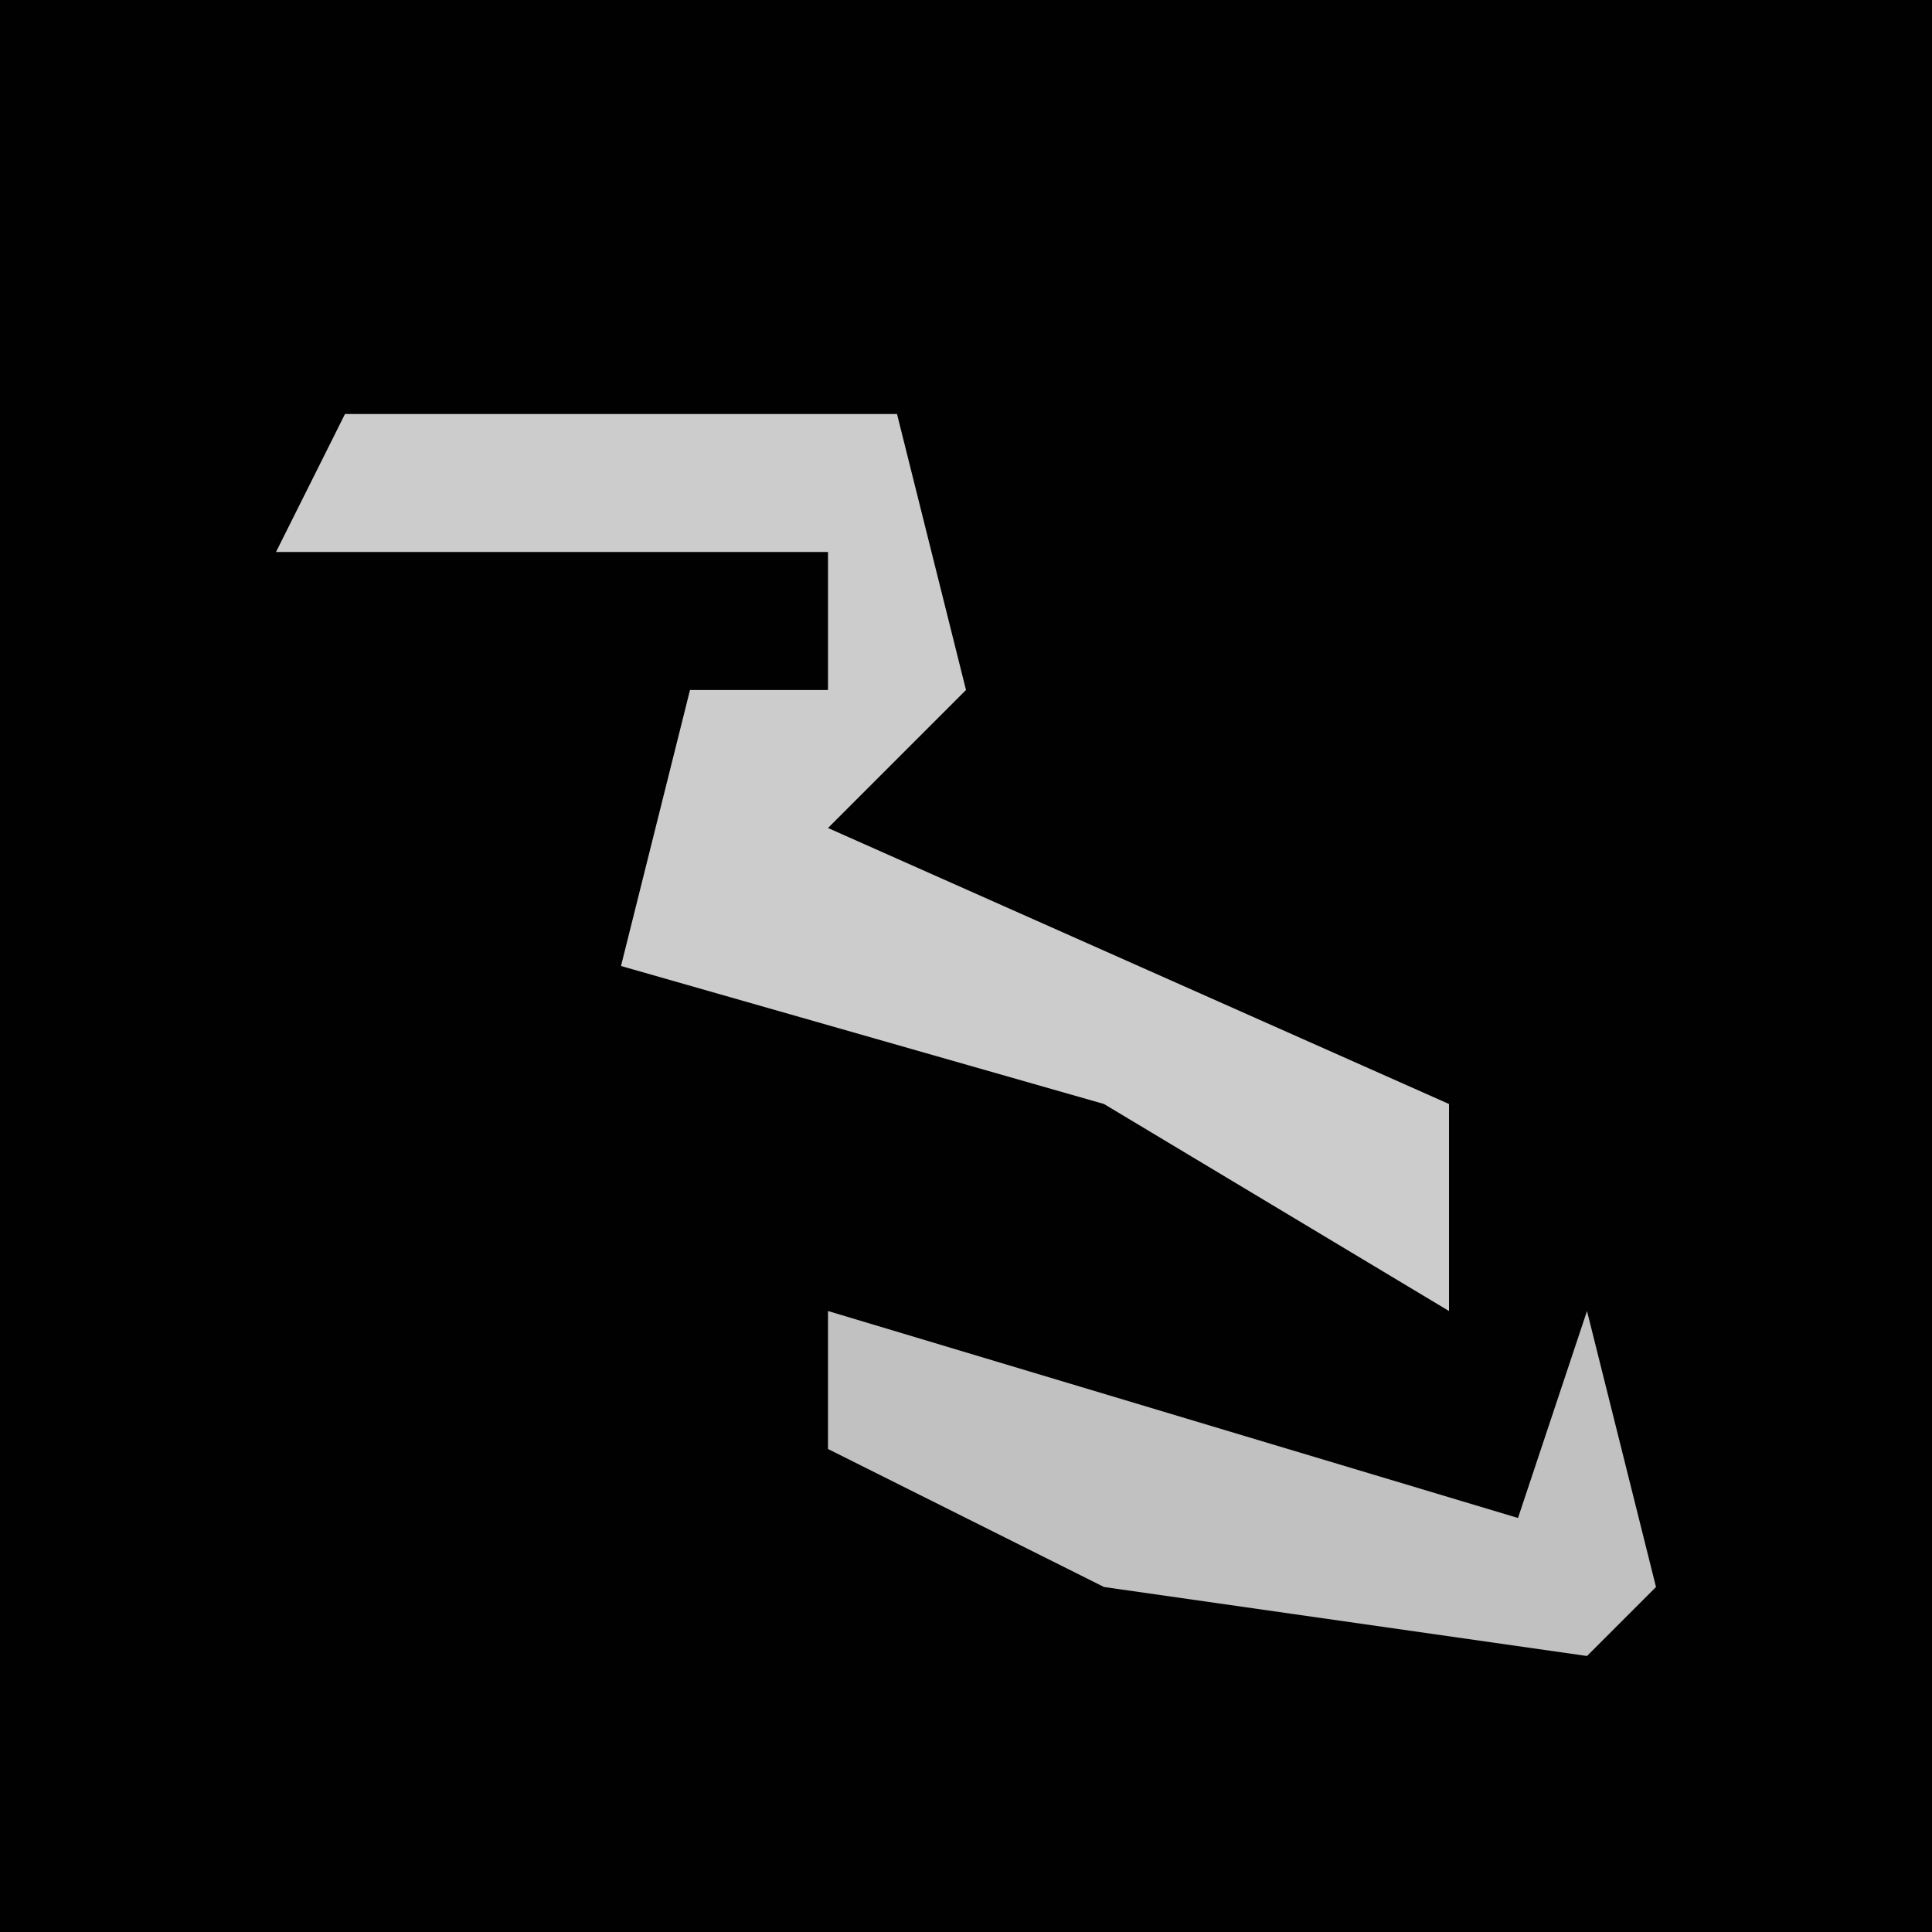 <?xml version="1.0" encoding="UTF-8"?>
<svg version="1.1" xmlns="http://www.w3.org/2000/svg" width="28" height="28">
<path d="M0,0 L28,0 L28,28 L0,28 Z " fill="#010101" transform="translate(0,0)"/>
<path d="M0,0 L8,0 L9,4 L7,6 L16,10 L16,13 L11,10 L4,8 L5,4 L7,4 L7,2 L-1,2 Z " fill="#CCCCCC" transform="translate(5,6)"/>
<path d="M0,0 L10,3 L11,0 L12,4 L11,5 L4,4 L0,2 Z " fill="#C1C1C1" transform="translate(12,19)"/>
</svg>
